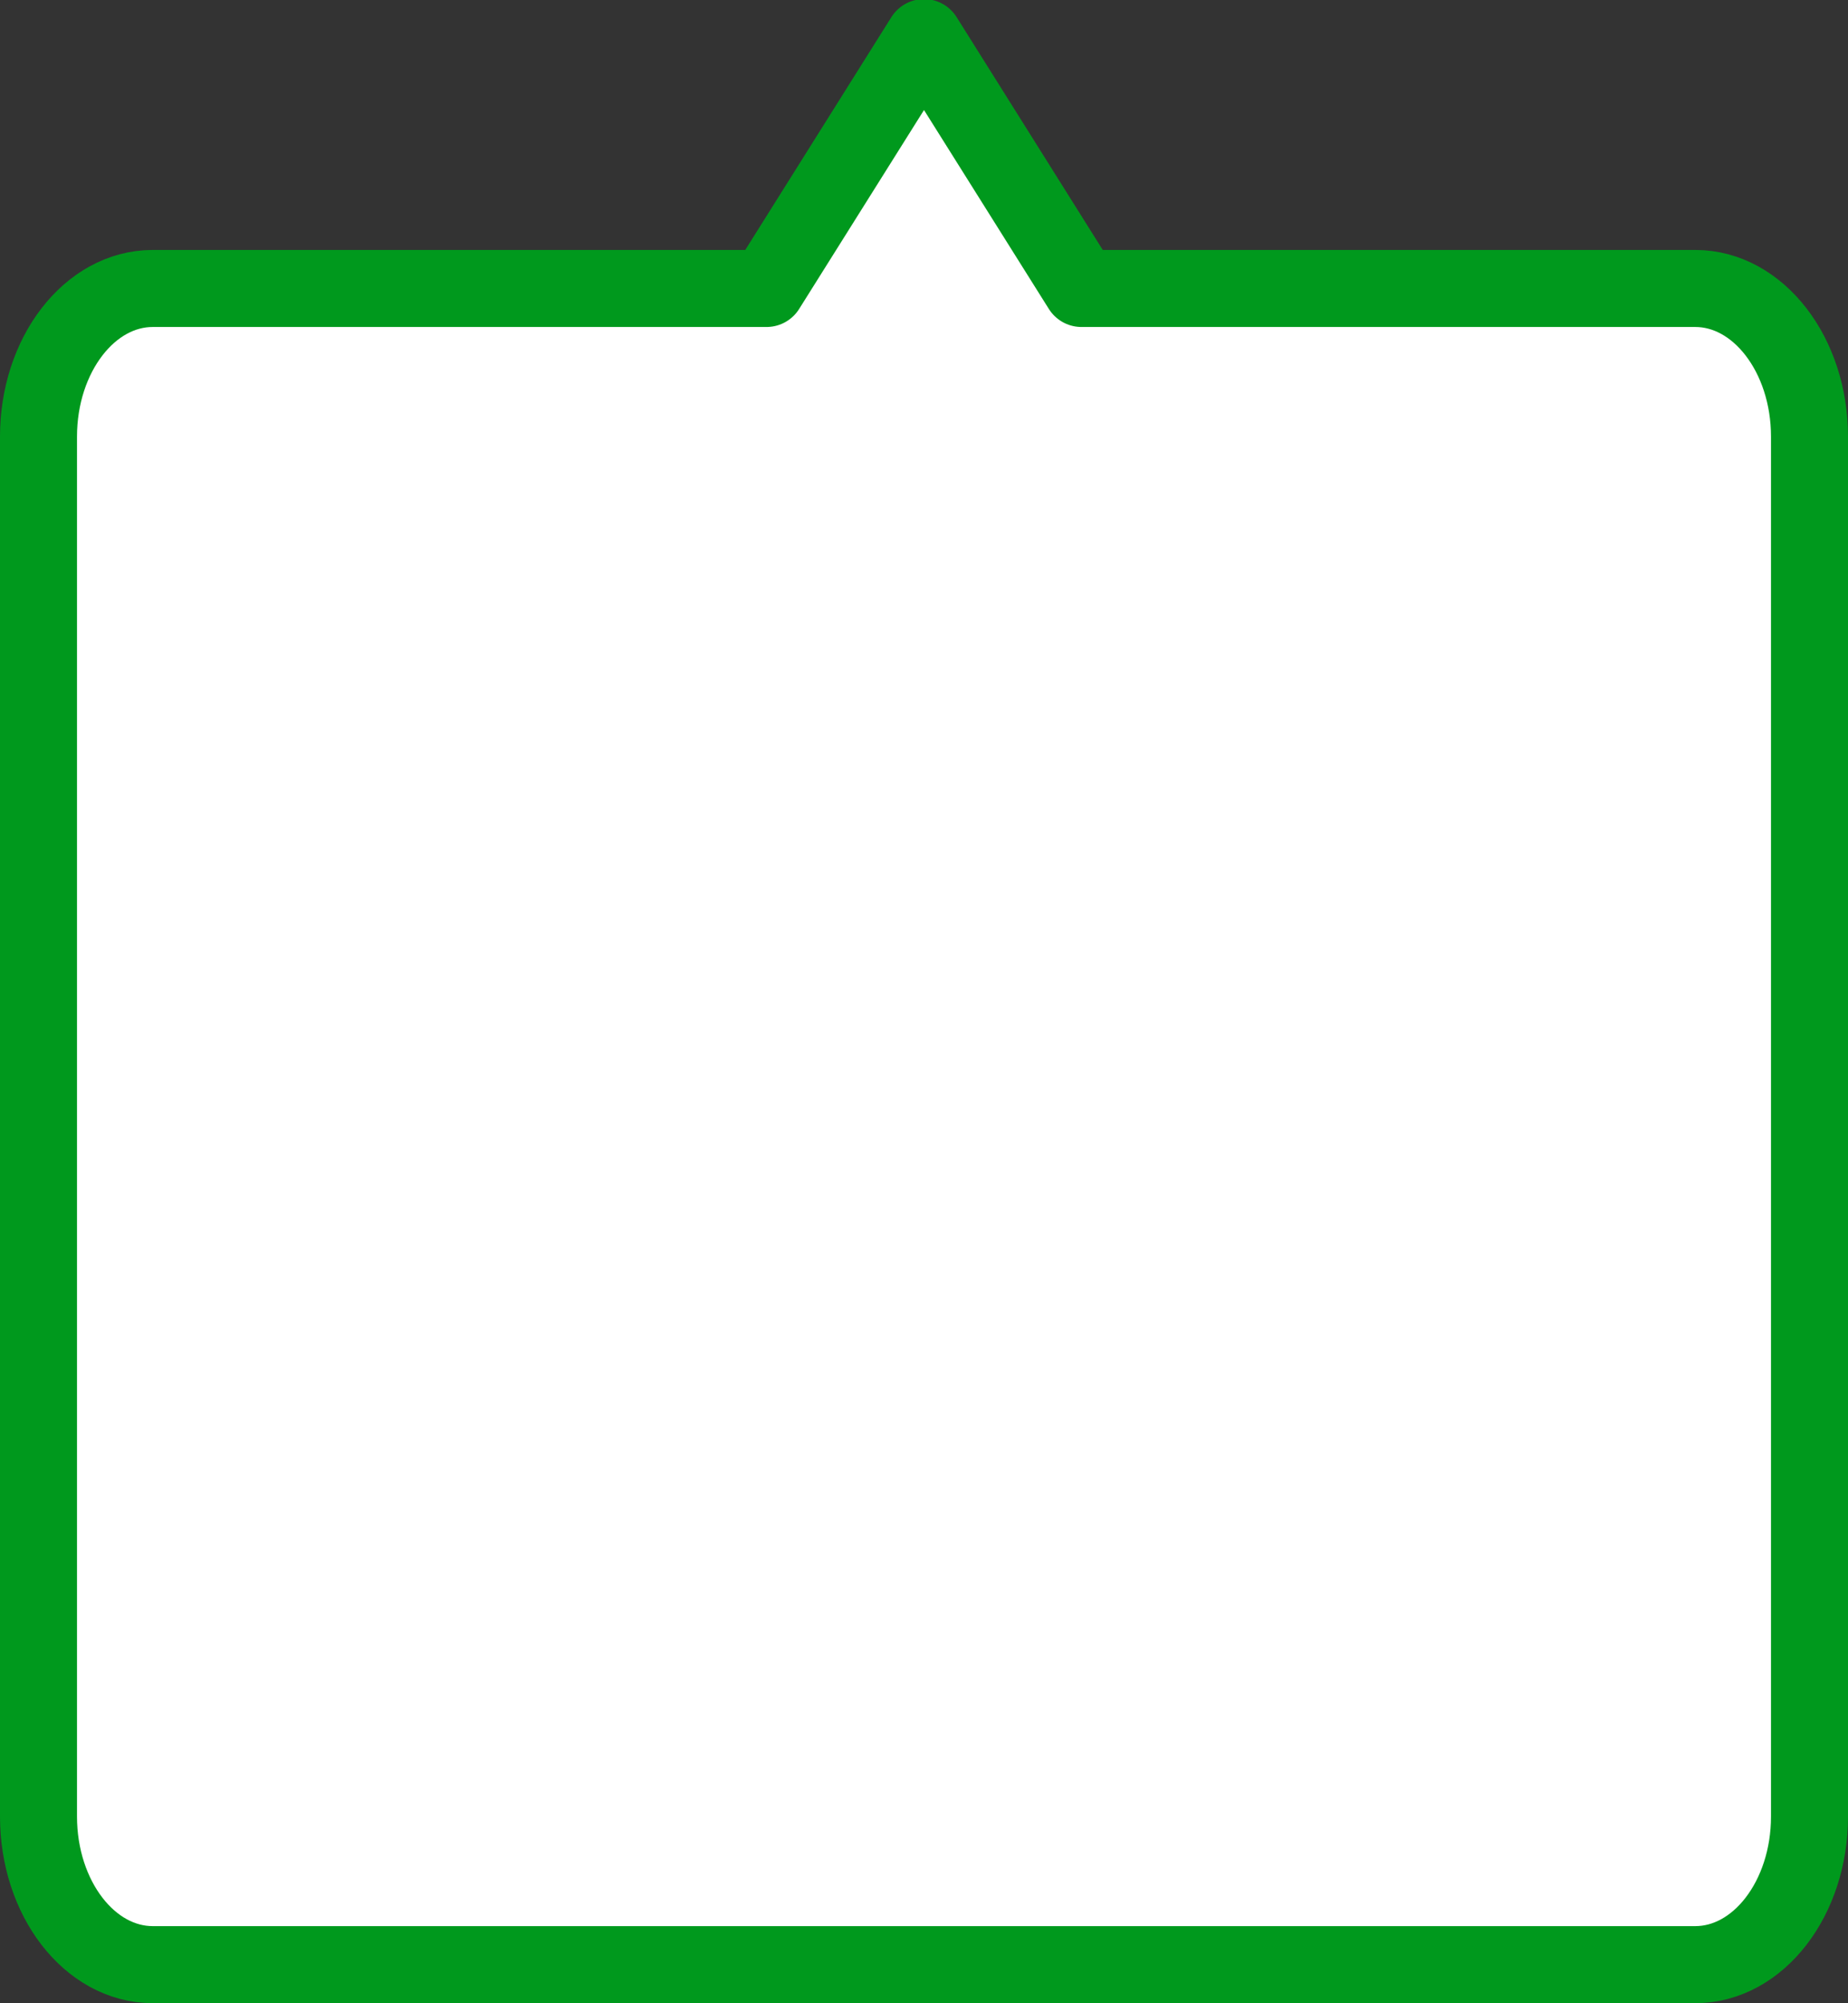 <svg xmlns="http://www.w3.org/2000/svg" xmlns:xlink="http://www.w3.org/1999/xlink" preserveAspectRatio="xMidYMid" width="24" height="26" viewBox="0 0 24 26">
  <rect x="0" y="0" width="24" height="26" fill="#333333" stroke="none"/>
  <defs>
    <style>
      .cls-1 {
        fill: #fff;
        stroke: #00991d;
        stroke-linejoin: round;
        stroke-width: 1px;
        fill-rule: evenodd;
      }
    </style>
  </defs>
  <path d="M22.016,25.499 L1.984,25.499 C1.164,25.499 0.500,24.638 0.500,23.576 L0.500,5.667 C0.500,4.606 1.164,3.744 1.984,3.744 L9.955,3.744 L12.000,0.488 L14.045,3.744 L22.016,3.744 C22.836,3.744 23.500,4.606 23.500,5.667 L23.500,23.576 C23.500,24.638 22.836,25.499 22.016,25.499 Z" class="cls-1"/>
</svg>
